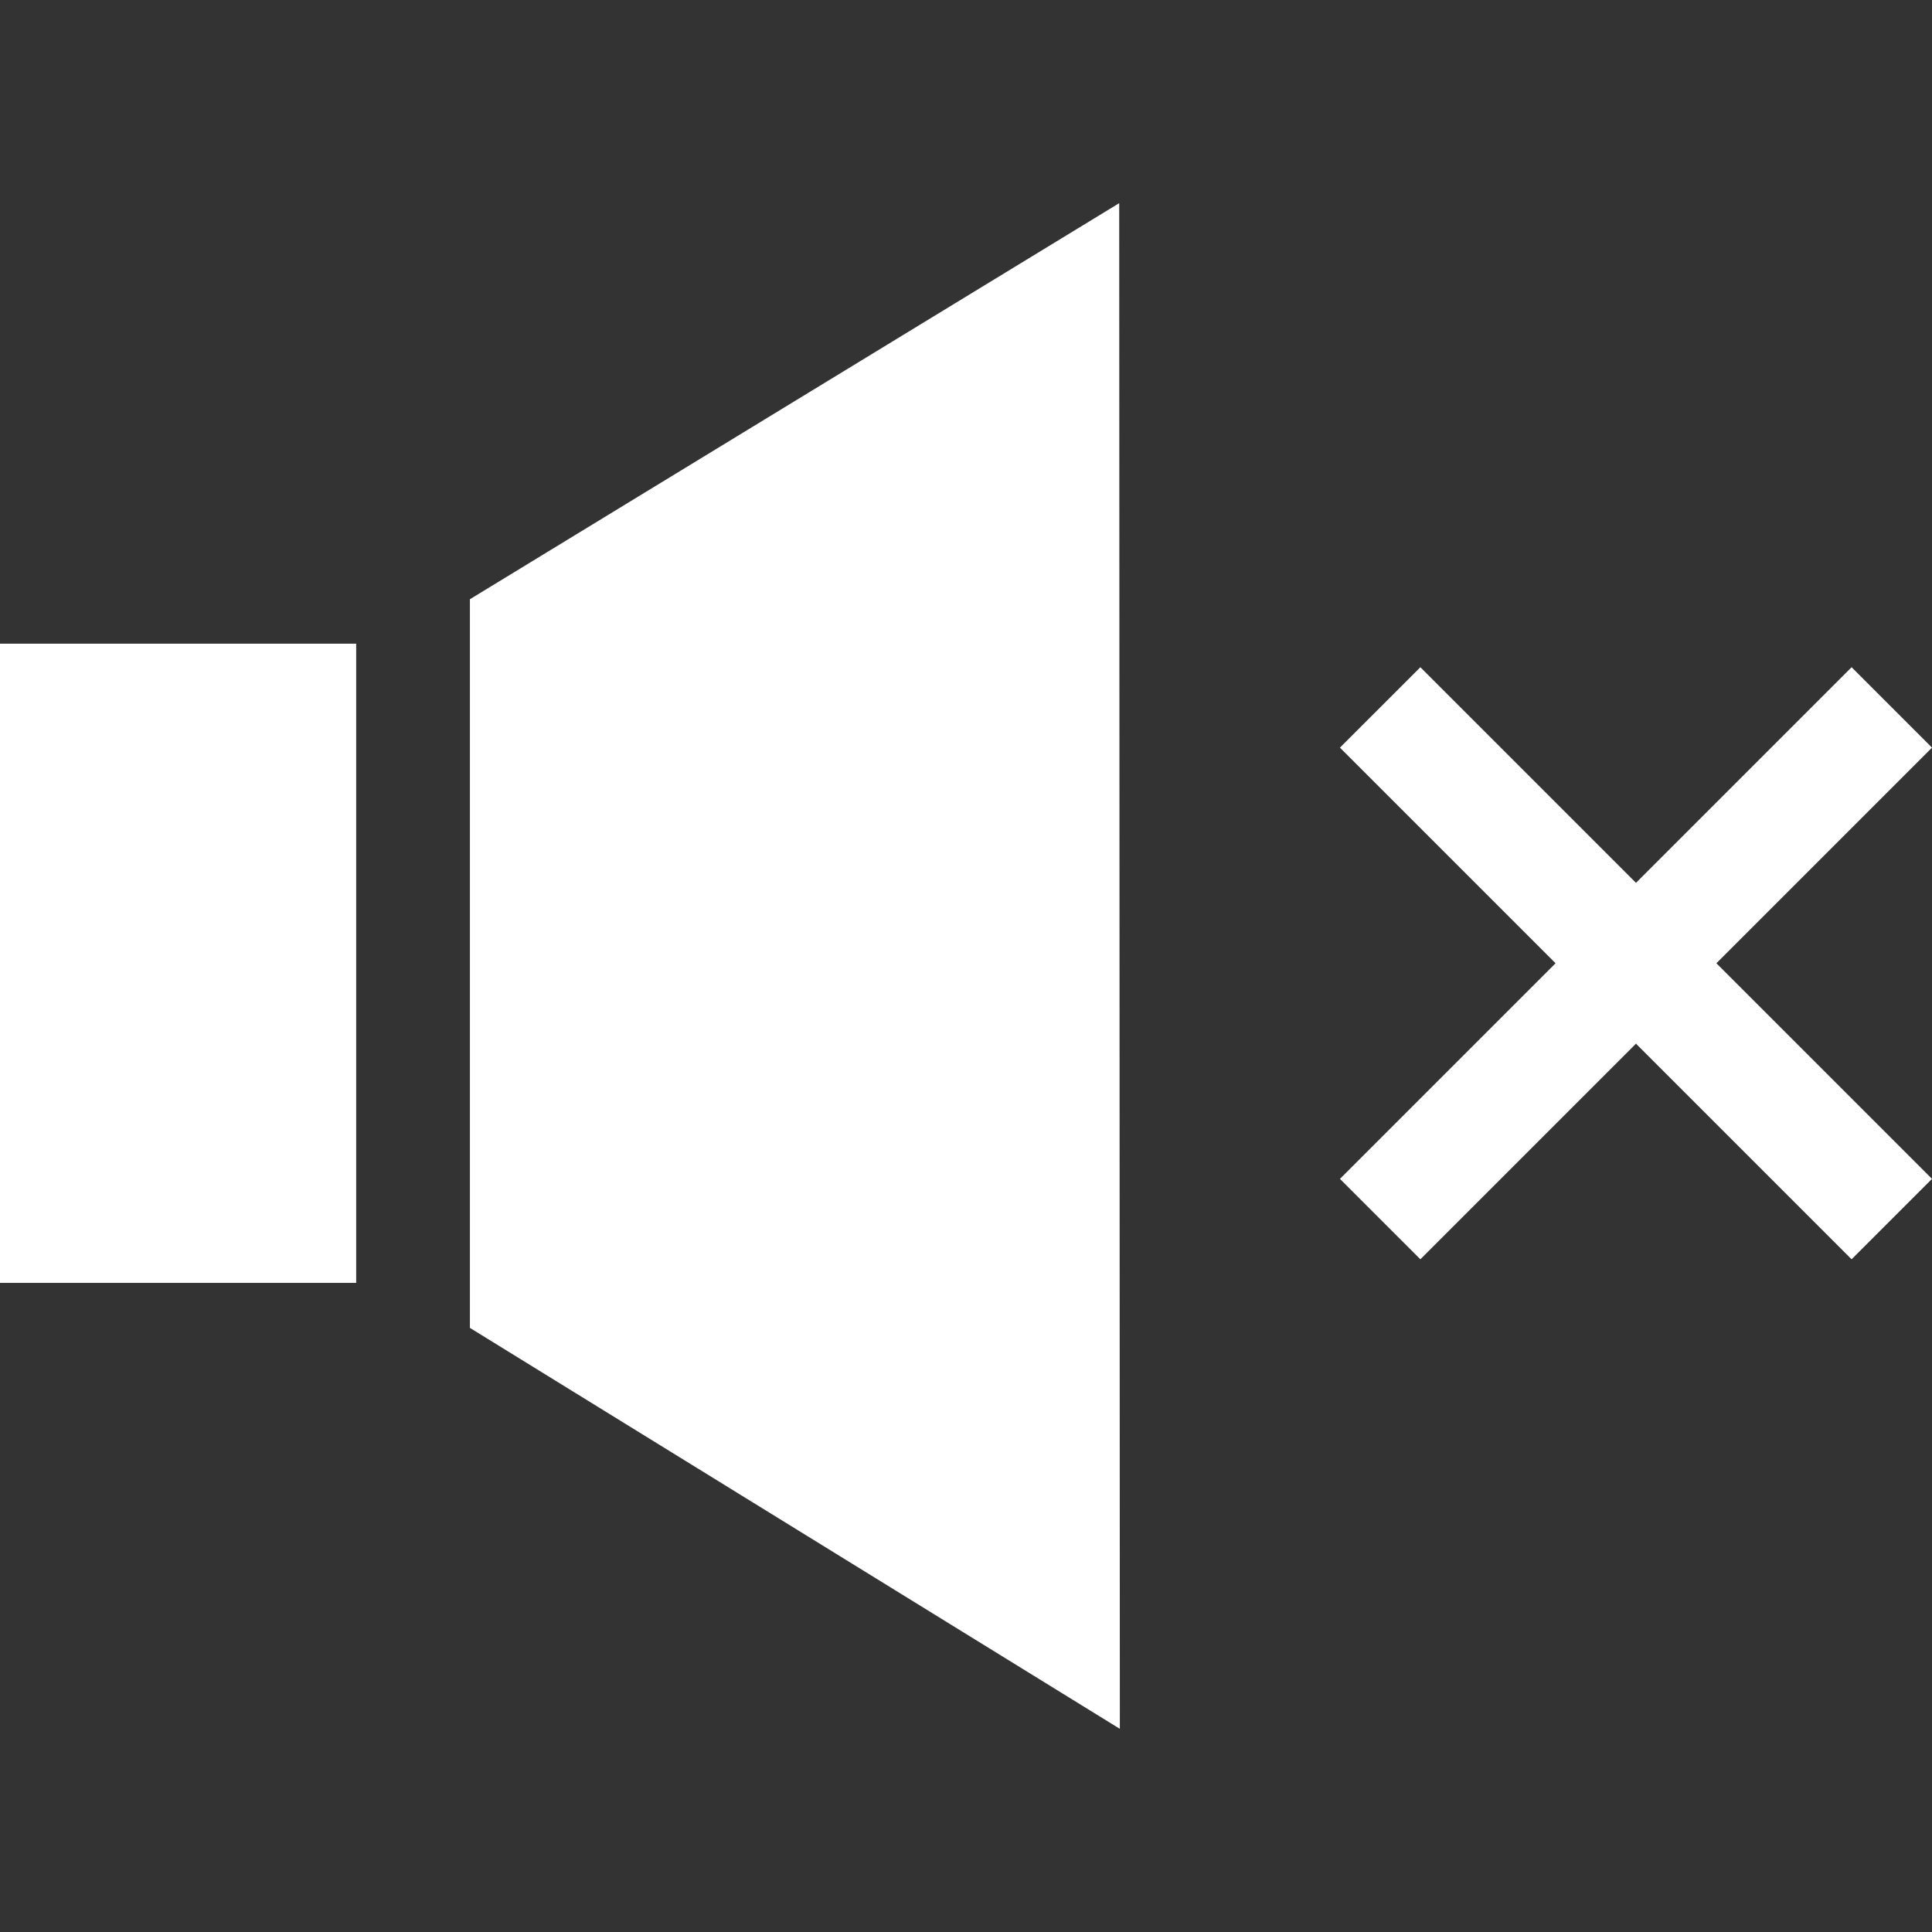 <?xml version="1.0"?>
<svg xmlns="http://www.w3.org/2000/svg" xmlns:xlink="http://www.w3.org/1999/xlink" version="1.1" id="Capa_1" x="0px" y="0px" viewBox="0 0 512 512" style="enable-background:new 0 0 512 512;" xml:space="preserve" width="512px" height="512px"><rect x="0" y="0" width="512" height="512" fill="#333333" stroke="none"/><g><g>
	<g>
		<rect y="170.581" width="94.392" height="169.396" data-original="#000000" class="active-path" data-old_color="#000000" fill="#FFFFFF"/>
	</g>
</g><g>
	<g>
		<polygon points="296.602,53.842 124.531,158.803 124.531,351.904 296.771,458.158   " data-original="#000000" class="active-path" data-old_color="#000000" fill="#FFFFFF"/>
	</g>
</g><g>
	<g>
		<polygon points="512,198.134 490.689,176.824 433.55,233.964 376.41,176.824 355.099,198.134 412.239,255.274 355.099,312.414     376.41,333.724 433.55,276.585 490.689,333.724 512,312.414 454.86,255.274   " data-original="#000000" class="active-path" data-old_color="#000000" fill="#FFFFFF"/>
	</g>
</g></g> </svg>
